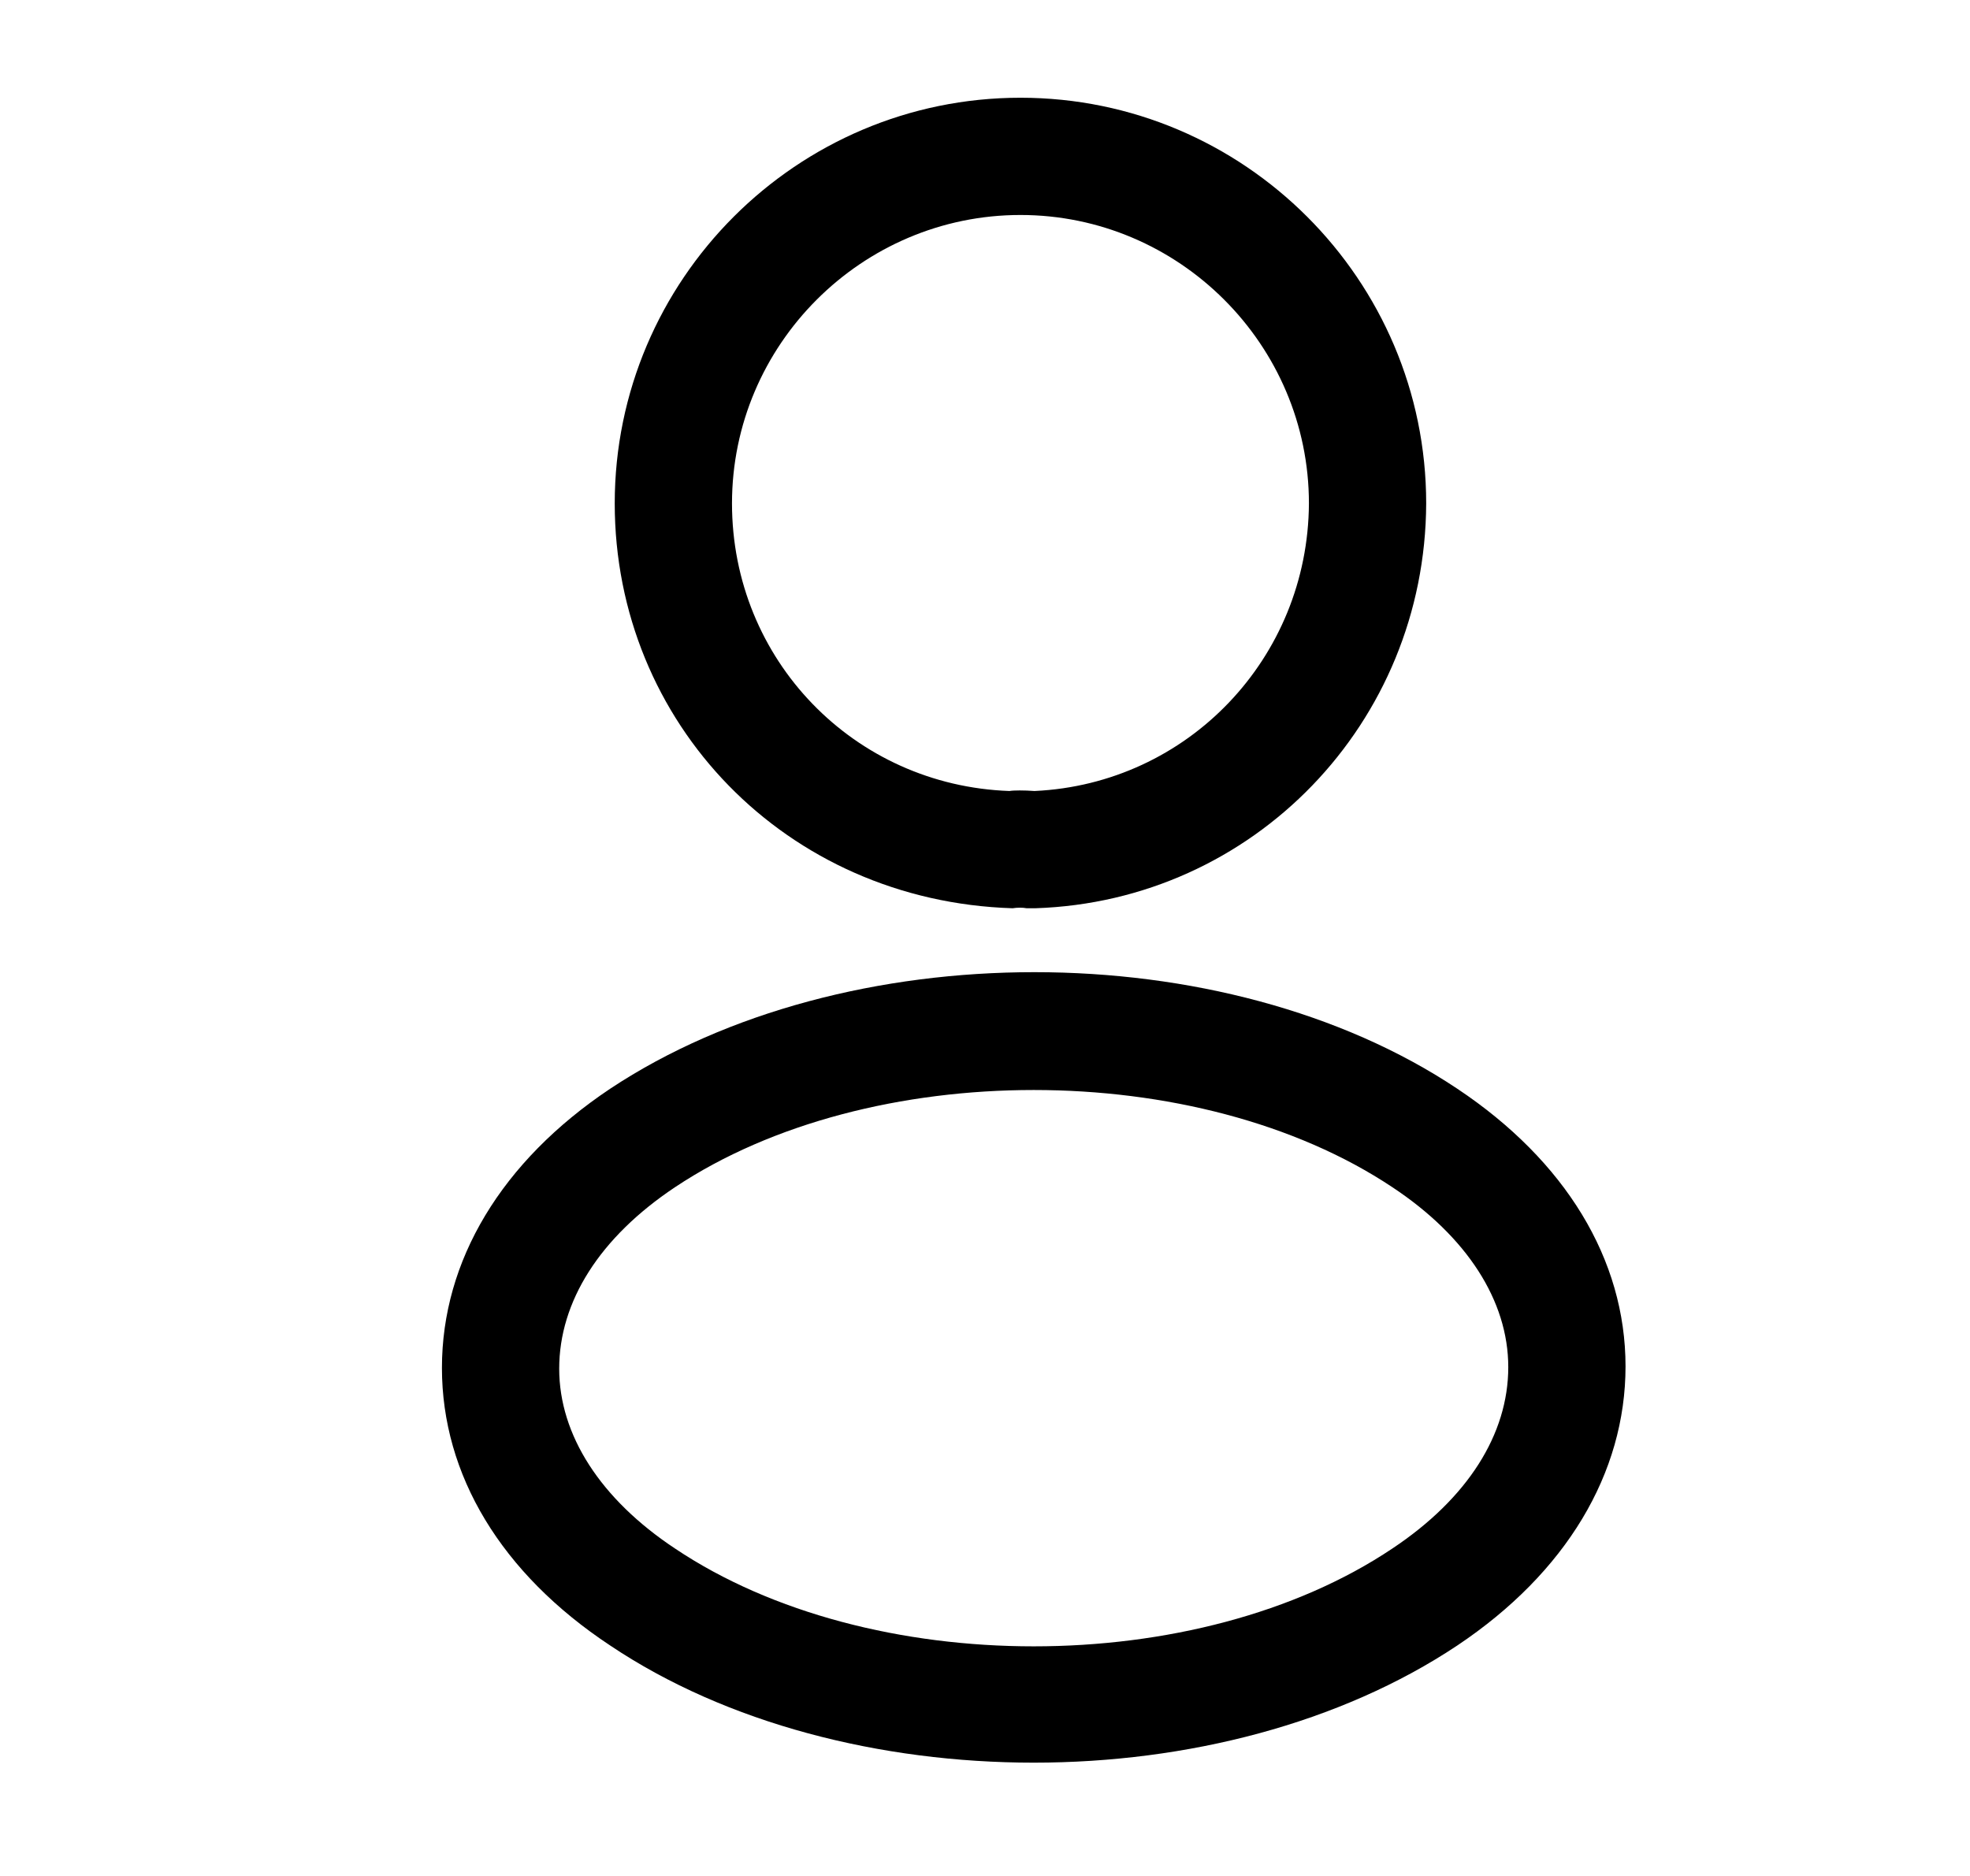 <svg width="21" height="20" viewBox="0 0 21 20" fill="none" xmlns="http://www.w3.org/2000/svg">
<path d="M11.011 9.683C10.986 9.683 10.969 9.683 10.944 9.683C10.903 9.675 10.844 9.675 10.794 9.683C8.378 9.608 6.553 7.708 6.553 5.367C6.553 2.983 8.494 1.042 10.878 1.042C13.261 1.042 15.203 2.983 15.203 5.367C15.194 7.708 13.361 9.608 11.036 9.683C11.028 9.683 11.019 9.683 11.011 9.683ZM10.878 2.292C9.186 2.292 7.803 3.675 7.803 5.367C7.803 7.033 9.103 8.375 10.761 8.433C10.803 8.425 10.919 8.425 11.028 8.433C12.661 8.358 13.944 7.017 13.953 5.367C13.953 3.675 12.569 2.292 10.878 2.292Z" fill="black"/>
<path d="M11.019 18.792C9.386 18.792 7.744 18.375 6.503 17.542C5.344 16.775 4.711 15.725 4.711 14.583C4.711 13.442 5.344 12.383 6.503 11.608C9.003 9.95 13.053 9.95 15.536 11.608C16.686 12.375 17.328 13.425 17.328 14.567C17.328 15.708 16.694 16.767 15.536 17.542C14.286 18.375 12.652 18.792 11.019 18.792ZM7.194 12.658C6.394 13.192 5.961 13.875 5.961 14.592C5.961 15.3 6.403 15.983 7.194 16.508C9.269 17.9 12.769 17.9 14.844 16.508C15.644 15.975 16.078 15.292 16.078 14.575C16.078 13.867 15.636 13.183 14.844 12.658C12.769 11.275 9.269 11.275 7.194 12.658Z" fill="black"/>
</svg>
